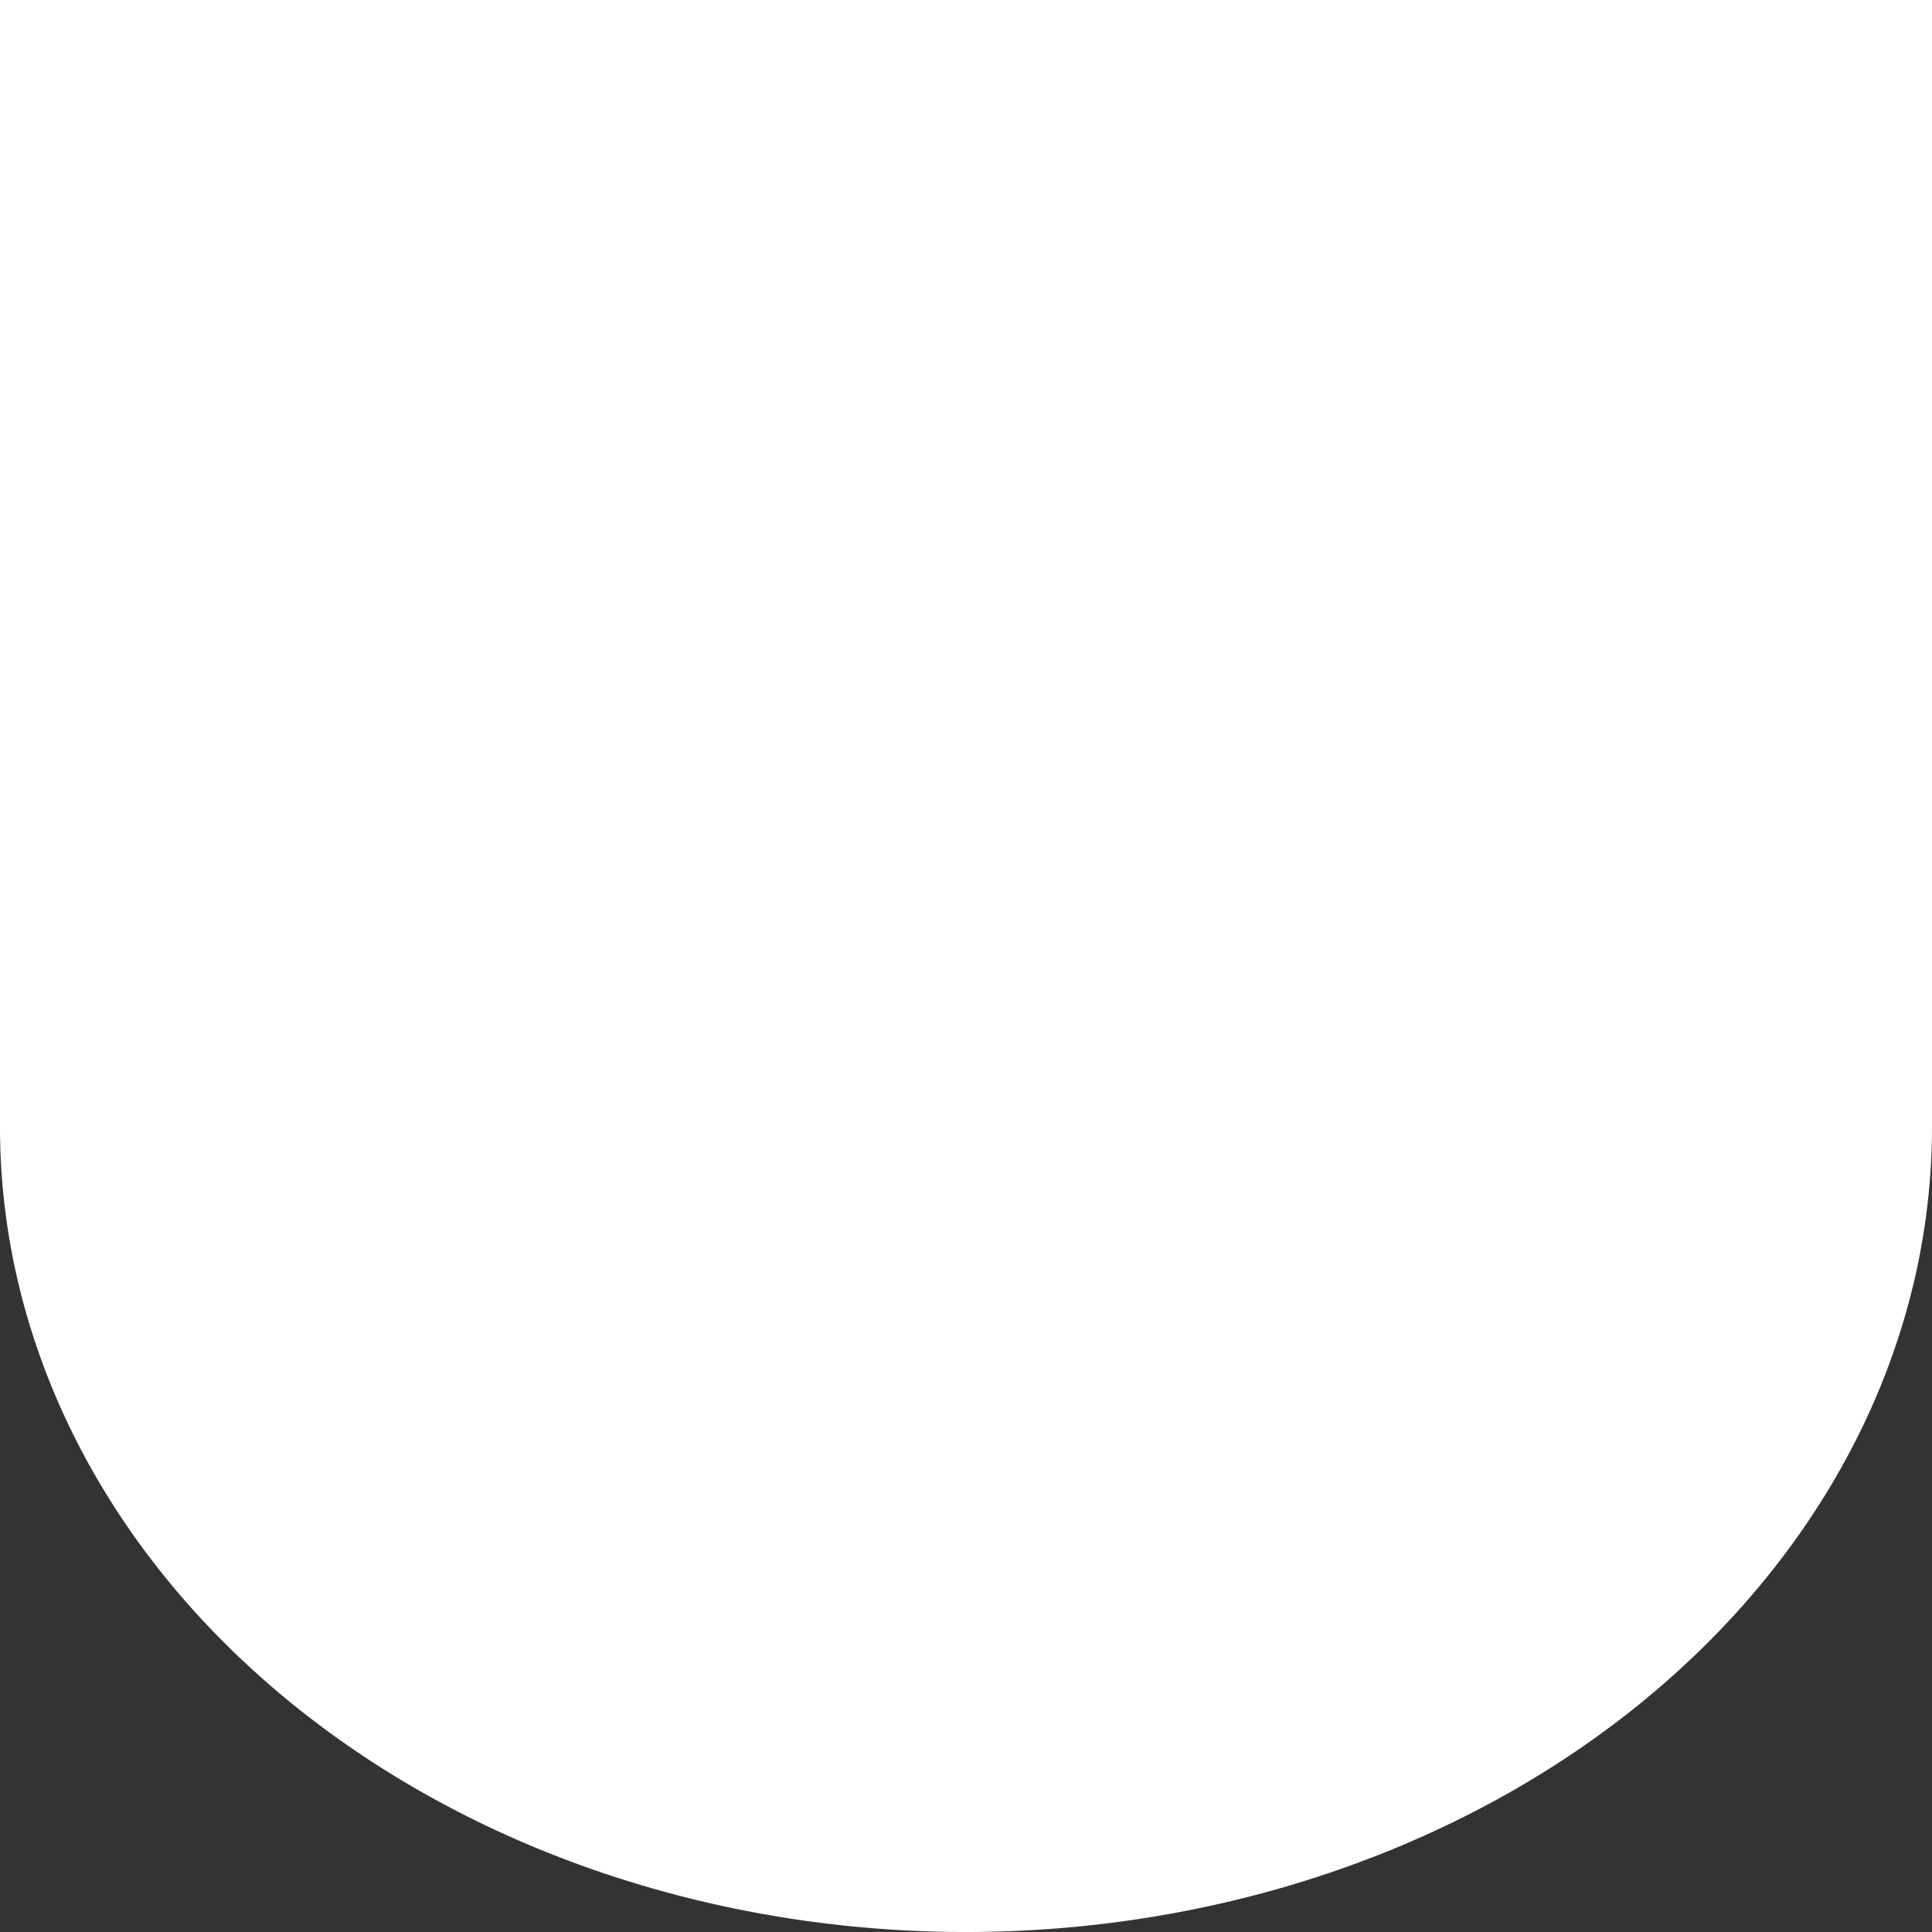 <?xml version="1.0" encoding="UTF-8" standalone="no"?>
<!-- Created with Inkscape (http://www.inkscape.org/) -->

<svg
  width="90"
  height="90"
  viewBox="0 0 90 90"
  version="1.1"
  id="svg1"
  sodipodi:docname="a1.svg"
  inkscape:version="1.4 (86a8ad7, 2024-10-11)"
  xmlns:inkscape="http://www.inkscape.org/namespaces/inkscape"
  xmlns:sodipodi="http://sodipodi.sourceforge.net/DTD/sodipodi-0.dtd"
  xmlns="http://www.w3.org/2000/svg"
  xmlns:svg="http://www.w3.org/2000/svg"
>
  <rect x="0" y="0" width="90" height="90" fill="#333333" stroke="none"/>
  <defs id="defs1" />
  <sodipodi:namedview
    id="namedview1"
    pagecolor="#ffffff"
    bordercolor="#000000"
    borderopacity="0.25"
    inkscape:showpageshadow="2"
    inkscape:pageopacity="0.0"
    inkscape:pagecheckerboard="true"
    inkscape:deskcolor="#d1d1d1"
    inkscape:zoom="9.5459415"
    inkscape:cx="54.473411"
    inkscape:cy="41.640733"
    inkscape:window-width="2560"
    inkscape:window-height="1417"
    inkscape:window-x="-8"
    inkscape:window-y="-8"
    inkscape:window-maximized="1"
    inkscape:current-layer="svg1"
  />
  <path
    style="
      fill: #ffffff;
      stroke-linecap: round;
      stroke-linejoin: round;
      paint-order: stroke fill markers;
    "
    id="path1"
    sodipodi:cx="45"
    sodipodi:cy="52.5"
    sodipodi:rx="45"
    sodipodi:ry="37.5"
    sodipodi:start="0"
    sodipodi:end="3.1415927"
    d="m 90,52.5 a 45,37.5 0 0 1 -22.5,32.476 45,37.5 0 0 1 -45,-10e-7 A 45,37.5 0 0 1 0,52.5 L 0,0 L 90,0 Z"
    sodipodi:open="true"
  />
</svg>
